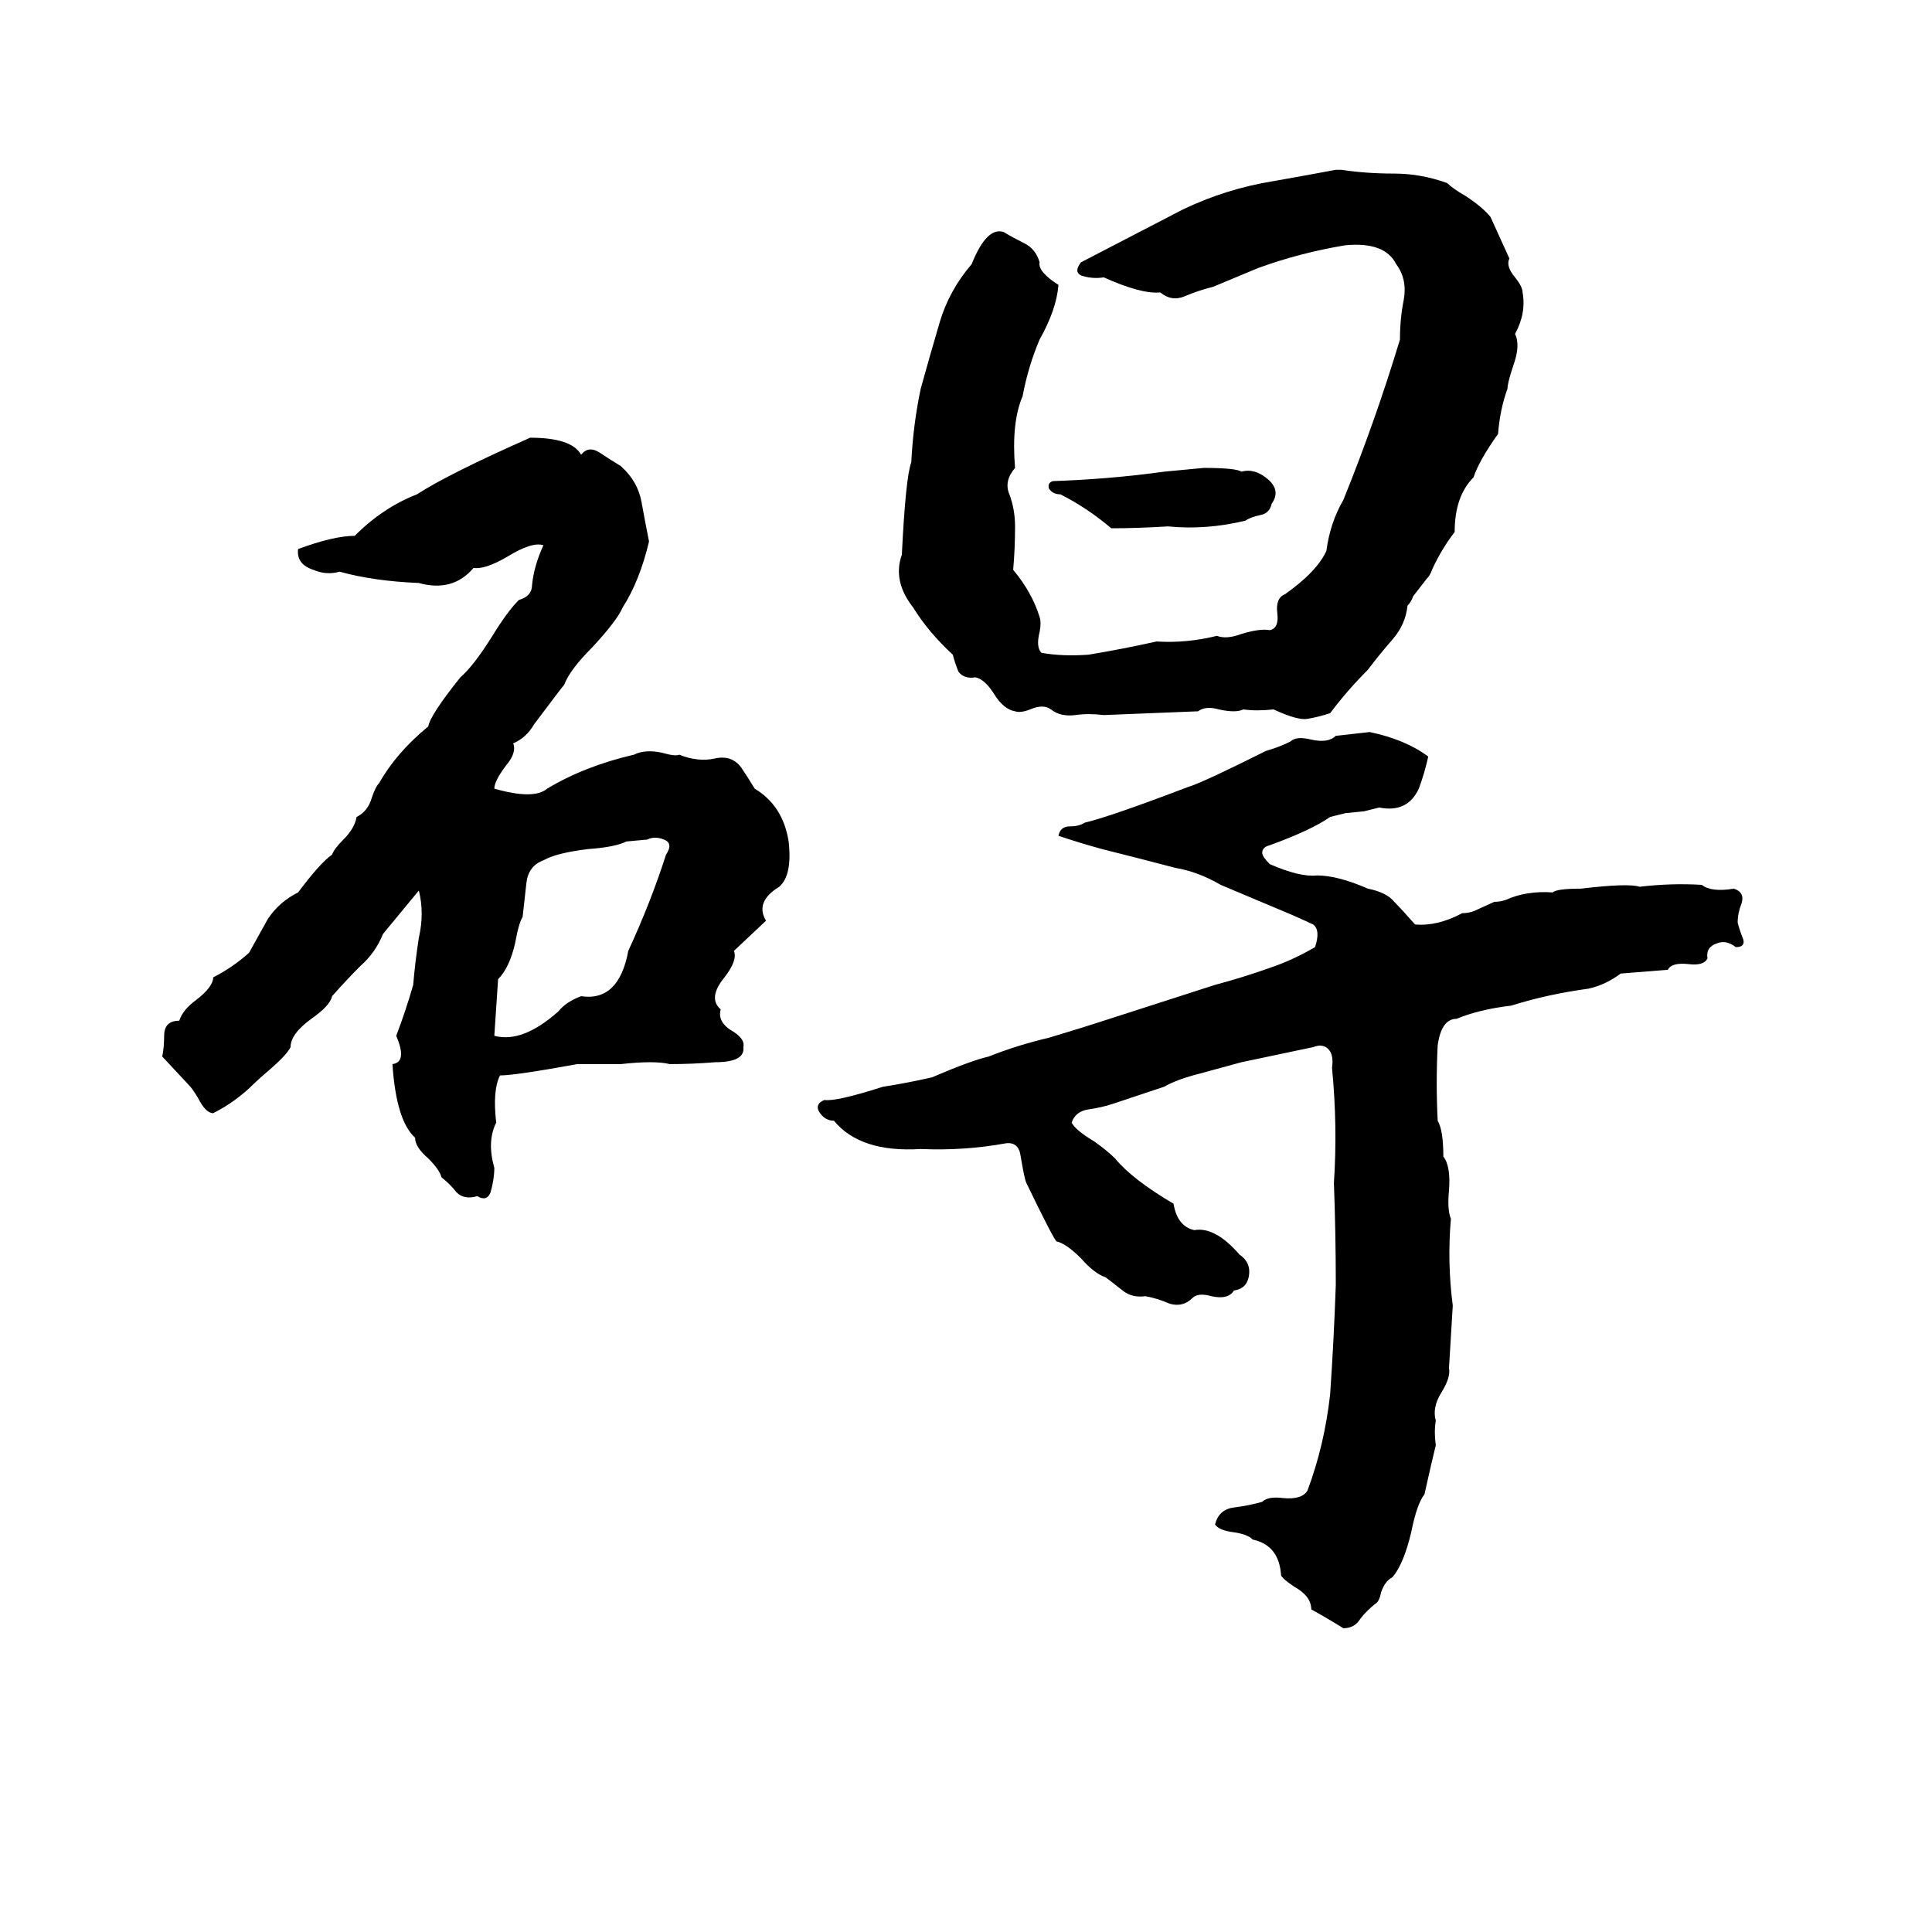 <svg xmlns="http://www.w3.org/2000/svg" viewBox="0 -800 1024 1024">
	<path fill="#000000" d="M708 -710H711Q724 -708 739 -708Q753 -708 767 -703Q770 -700 777 -696Q786 -690 790 -685Q795 -674 800 -663Q798 -659 803 -653Q807 -648 807 -645Q809 -634 803 -623Q806 -617 802 -606Q799 -597 799 -594Q795 -583 794 -570Q784 -556 781 -547Q771 -537 771 -518Q764 -509 759 -498Q758 -495 756 -493L749 -484Q748 -481 746 -479Q745 -469 738 -461Q731 -453 725 -445Q714 -434 705 -422Q699 -420 693 -419Q688 -418 675 -424Q666 -423 659 -424Q655 -422 646 -424Q639 -426 635 -423Q610 -422 585 -421Q577 -422 570 -421Q562 -420 557 -424Q553 -427 546 -424Q541 -422 538 -423Q532 -424 527 -432Q522 -440 517 -441Q511 -440 508 -444Q506 -449 505 -453Q492 -465 484 -478Q473 -492 478 -506Q480 -547 483 -555Q484 -575 488 -594Q493 -612 498 -629Q503 -646 515 -660Q523 -680 532 -677Q537 -674 543 -671Q549 -668 551 -661Q550 -656 561 -649Q560 -636 551 -620Q545 -606 542 -590Q536 -576 538 -552Q532 -545 535 -538Q538 -530 538 -521Q538 -509 537 -498Q547 -486 551 -473Q552 -470 551 -465Q549 -457 552 -454Q563 -452 577 -453Q595 -456 613 -460Q629 -459 645 -463Q650 -461 658 -464Q668 -467 673 -466Q678 -467 677 -475Q676 -483 681 -485Q698 -497 703 -508Q705 -523 712 -535Q729 -577 742 -620Q742 -631 744 -641Q746 -652 740 -660Q734 -672 713 -670Q689 -666 667 -658Q655 -653 643 -648Q635 -646 628 -643Q621 -640 615 -645Q605 -644 585 -653Q579 -652 573 -654Q569 -656 573 -661Q600 -675 627 -689Q650 -700 675 -704Q692 -707 708 -710ZM281 -568Q303 -568 308 -559Q312 -564 318 -560Q324 -556 329 -553Q338 -545 340 -534Q342 -523 344 -513Q339 -492 330 -478Q327 -471 314 -457Q302 -445 299 -437Q298 -436 283 -416Q279 -409 272 -406Q274 -401 268 -394Q262 -386 262 -382Q283 -376 290 -382Q310 -394 336 -400Q342 -403 351 -401Q358 -399 360 -400Q370 -396 379 -398Q388 -400 393 -393Q397 -387 400 -382Q415 -373 418 -354Q420 -336 413 -330Q400 -322 406 -312L389 -296Q391 -291 384 -282Q375 -271 382 -265Q380 -258 389 -253Q395 -249 394 -245Q395 -237 379 -237Q367 -236 355 -236Q347 -238 329 -236Q318 -236 306 -236Q273 -230 265 -230Q261 -222 263 -205Q258 -195 262 -181Q262 -175 260 -168Q258 -163 253 -166Q246 -164 242 -168Q239 -172 234 -176Q233 -180 227 -186Q220 -192 220 -197Q210 -206 208 -236Q216 -237 210 -251Q215 -264 219 -278Q220 -290 222 -303Q225 -316 222 -328L203 -305Q199 -295 191 -288Q184 -281 176 -272Q175 -267 165 -260Q154 -252 154 -245Q152 -241 144 -234Q137 -228 135 -226Q125 -216 113 -210Q109 -210 105 -218Q102 -223 100 -225L86 -240Q87 -245 87 -251Q87 -259 95 -259Q97 -265 104 -270Q113 -277 113 -282Q123 -287 132 -295Q137 -304 142 -313Q148 -322 158 -327Q170 -343 176 -347Q177 -350 182 -355Q188 -361 189 -367Q195 -370 197 -377Q199 -383 201 -385Q210 -401 227 -415Q228 -421 244 -441Q251 -447 261 -463Q269 -476 275 -482Q282 -484 282 -490Q283 -500 288 -511Q282 -513 269 -505Q257 -498 251 -499Q240 -486 222 -491Q198 -492 180 -497Q173 -495 166 -498Q157 -501 158 -509Q177 -516 188 -516Q203 -531 221 -538Q238 -549 281 -568ZM638 -552Q655 -552 658 -550Q665 -552 672 -546Q679 -540 674 -533Q673 -528 668 -527Q663 -526 660 -524Q639 -519 619 -521Q603 -520 589 -520Q576 -531 562 -538Q558 -538 556 -541Q555 -544 558 -545Q588 -546 617 -550Q628 -551 638 -552ZM726 -412Q745 -408 757 -399Q755 -390 752 -382Q746 -369 731 -372Q727 -371 723 -370L713 -369Q709 -368 705 -367Q695 -360 673 -352Q669 -351 669 -348Q669 -346 673 -342Q689 -335 698 -336Q709 -336 725 -329Q735 -327 739 -322Q743 -318 750 -310Q762 -309 775 -316Q778 -316 781 -317L792 -322Q795 -322 798 -323Q809 -328 823 -327Q825 -329 838 -329Q863 -332 869 -330Q886 -332 902 -331Q907 -327 919 -329Q925 -327 923 -321Q921 -316 921 -311Q922 -307 924 -302Q925 -298 920 -298Q915 -302 910 -300Q904 -298 905 -292Q903 -288 895 -289Q886 -290 884 -286Q872 -285 859 -284Q851 -278 842 -276Q820 -273 801 -267Q784 -265 772 -260Q764 -260 762 -246Q761 -226 762 -206Q765 -201 765 -187Q769 -182 768 -169Q767 -159 769 -154Q767 -131 770 -108Q769 -91 768 -75Q769 -70 764 -62Q759 -54 761 -47Q760 -41 761 -34Q759 -26 755 -8Q751 -3 748 12Q744 29 738 36Q734 38 732 44Q731 49 729 50Q724 54 721 58Q718 63 712 63Q704 58 695 53Q695 46 686 41Q680 37 679 35Q678 19 664 16Q661 13 653 12Q646 11 644 8Q646 0 654 -1Q662 -2 669 -4Q672 -7 680 -6Q690 -5 693 -10Q702 -34 705 -61Q707 -90 708 -119Q708 -146 707 -173Q709 -203 706 -234Q707 -241 704 -244Q701 -247 696 -245Q677 -241 658 -237Q647 -234 636 -231Q624 -228 617 -224L590 -215Q584 -213 577 -212Q570 -211 568 -205Q570 -201 580 -195Q587 -190 591 -186Q600 -175 622 -162Q624 -150 633 -148Q644 -150 657 -135Q663 -131 662 -124Q661 -117 654 -116Q651 -111 642 -113Q635 -115 632 -112Q627 -107 620 -109Q613 -112 607 -113Q600 -112 595 -116Q590 -120 586 -123Q580 -125 573 -133Q565 -141 560 -142Q558 -144 544 -173Q543 -175 541 -187Q540 -195 533 -194Q511 -190 488 -191Q456 -189 442 -206Q437 -206 434 -211Q432 -215 437 -217Q443 -216 468 -224Q481 -226 494 -229Q515 -238 524 -240Q539 -246 556 -250Q576 -256 585 -259L644 -278Q659 -282 673 -287Q685 -291 697 -298Q700 -307 696 -310Q694 -311 685 -315Q666 -323 647 -331Q635 -338 623 -340Q604 -345 584 -350Q573 -353 561 -357Q562 -362 567 -362Q572 -362 575 -364Q588 -367 630 -383Q637 -385 671 -402Q678 -404 684 -407Q687 -410 695 -408Q704 -406 708 -410Q717 -411 726 -412ZM343 -355L332 -354Q326 -351 312 -350Q295 -348 288 -344Q280 -341 279 -332Q278 -323 277 -314Q275 -311 273 -300Q270 -287 264 -281Q263 -266 262 -251Q277 -247 296 -264Q300 -269 308 -272Q328 -269 333 -296Q345 -322 353 -347Q357 -353 352 -355Q347 -357 343 -355Z"/>
</svg>